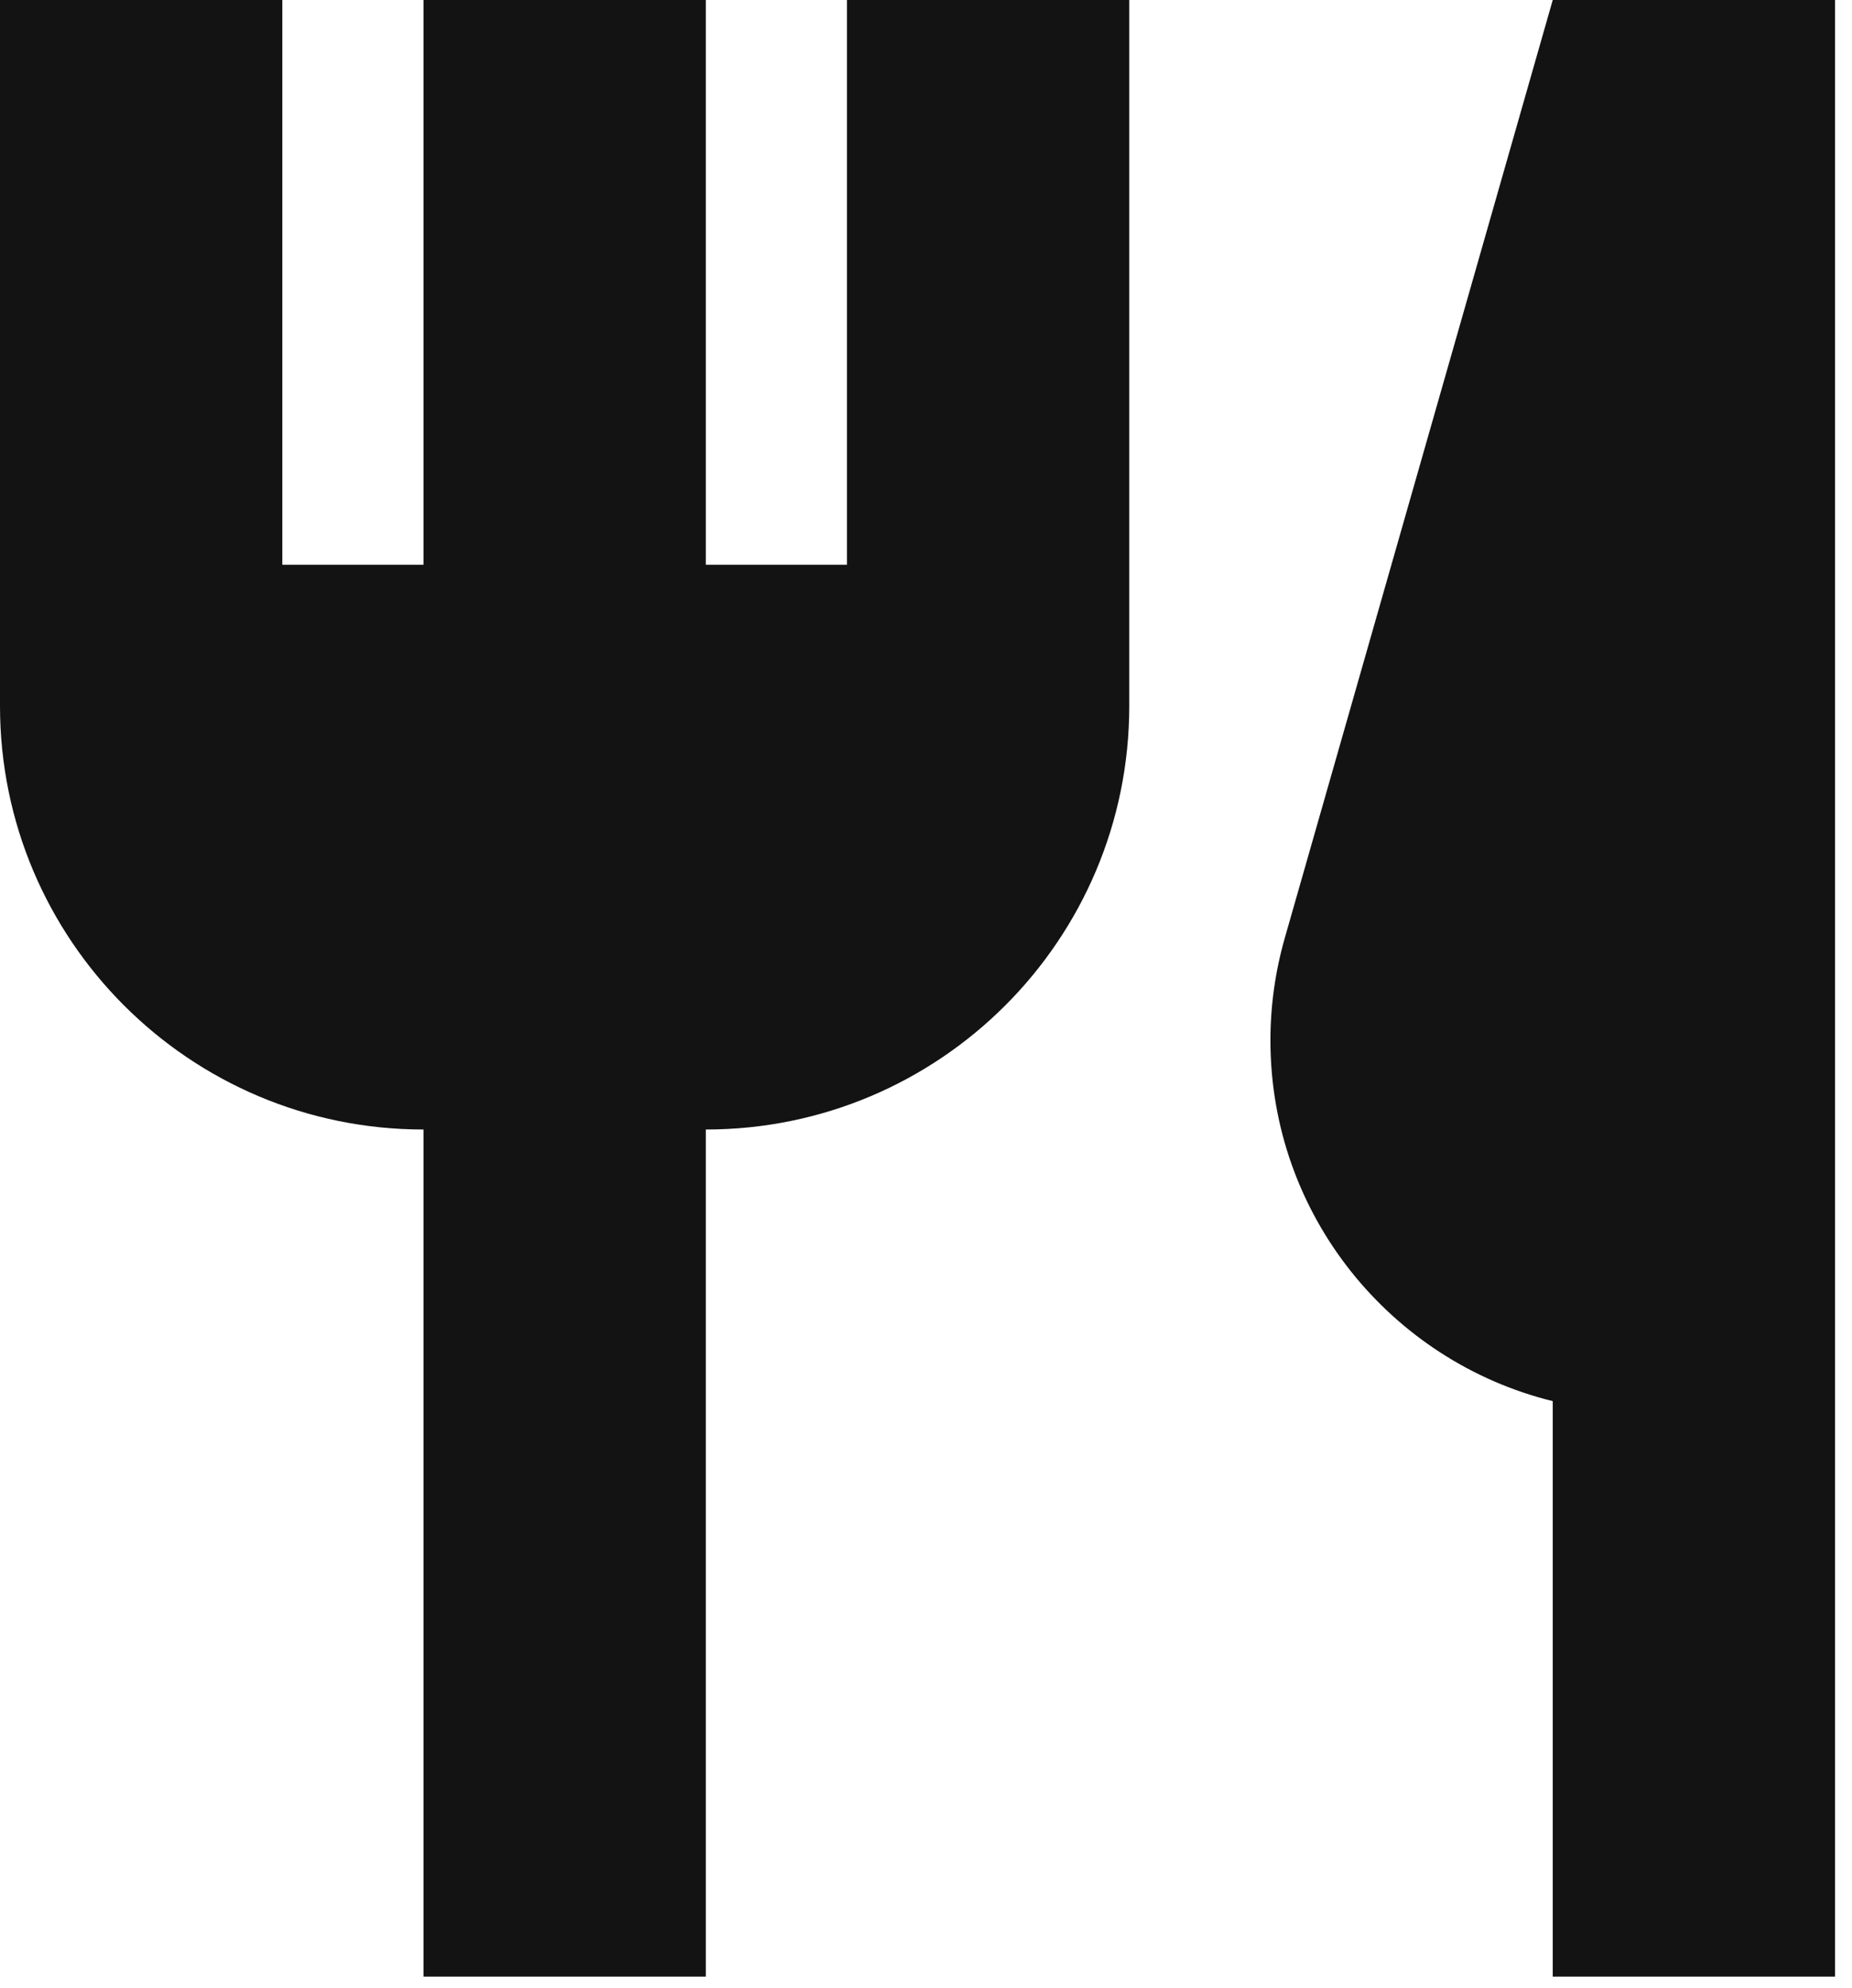 <svg width="41" height="44" viewBox="0 0 41 44" fill="none" xmlns="http://www.w3.org/2000/svg">
<path d="M6.25 12.5V0H0V15.625C0 20.803 4.197 25 9.375 25V43.75H15.625V25C20.803 25 25 20.803 25 15.625V0H18.75V12.5H15.625V0H9.375V12.5H6.25Z" fill="#131313"/>
<path d="M40.625 43.75V0H34.375L28.441 20.768C28.232 21.502 28.125 22.263 28.125 23.027C28.125 26.888 30.786 30.128 34.375 31.012V43.75H40.625Z" fill="#131313"/>
</svg>
